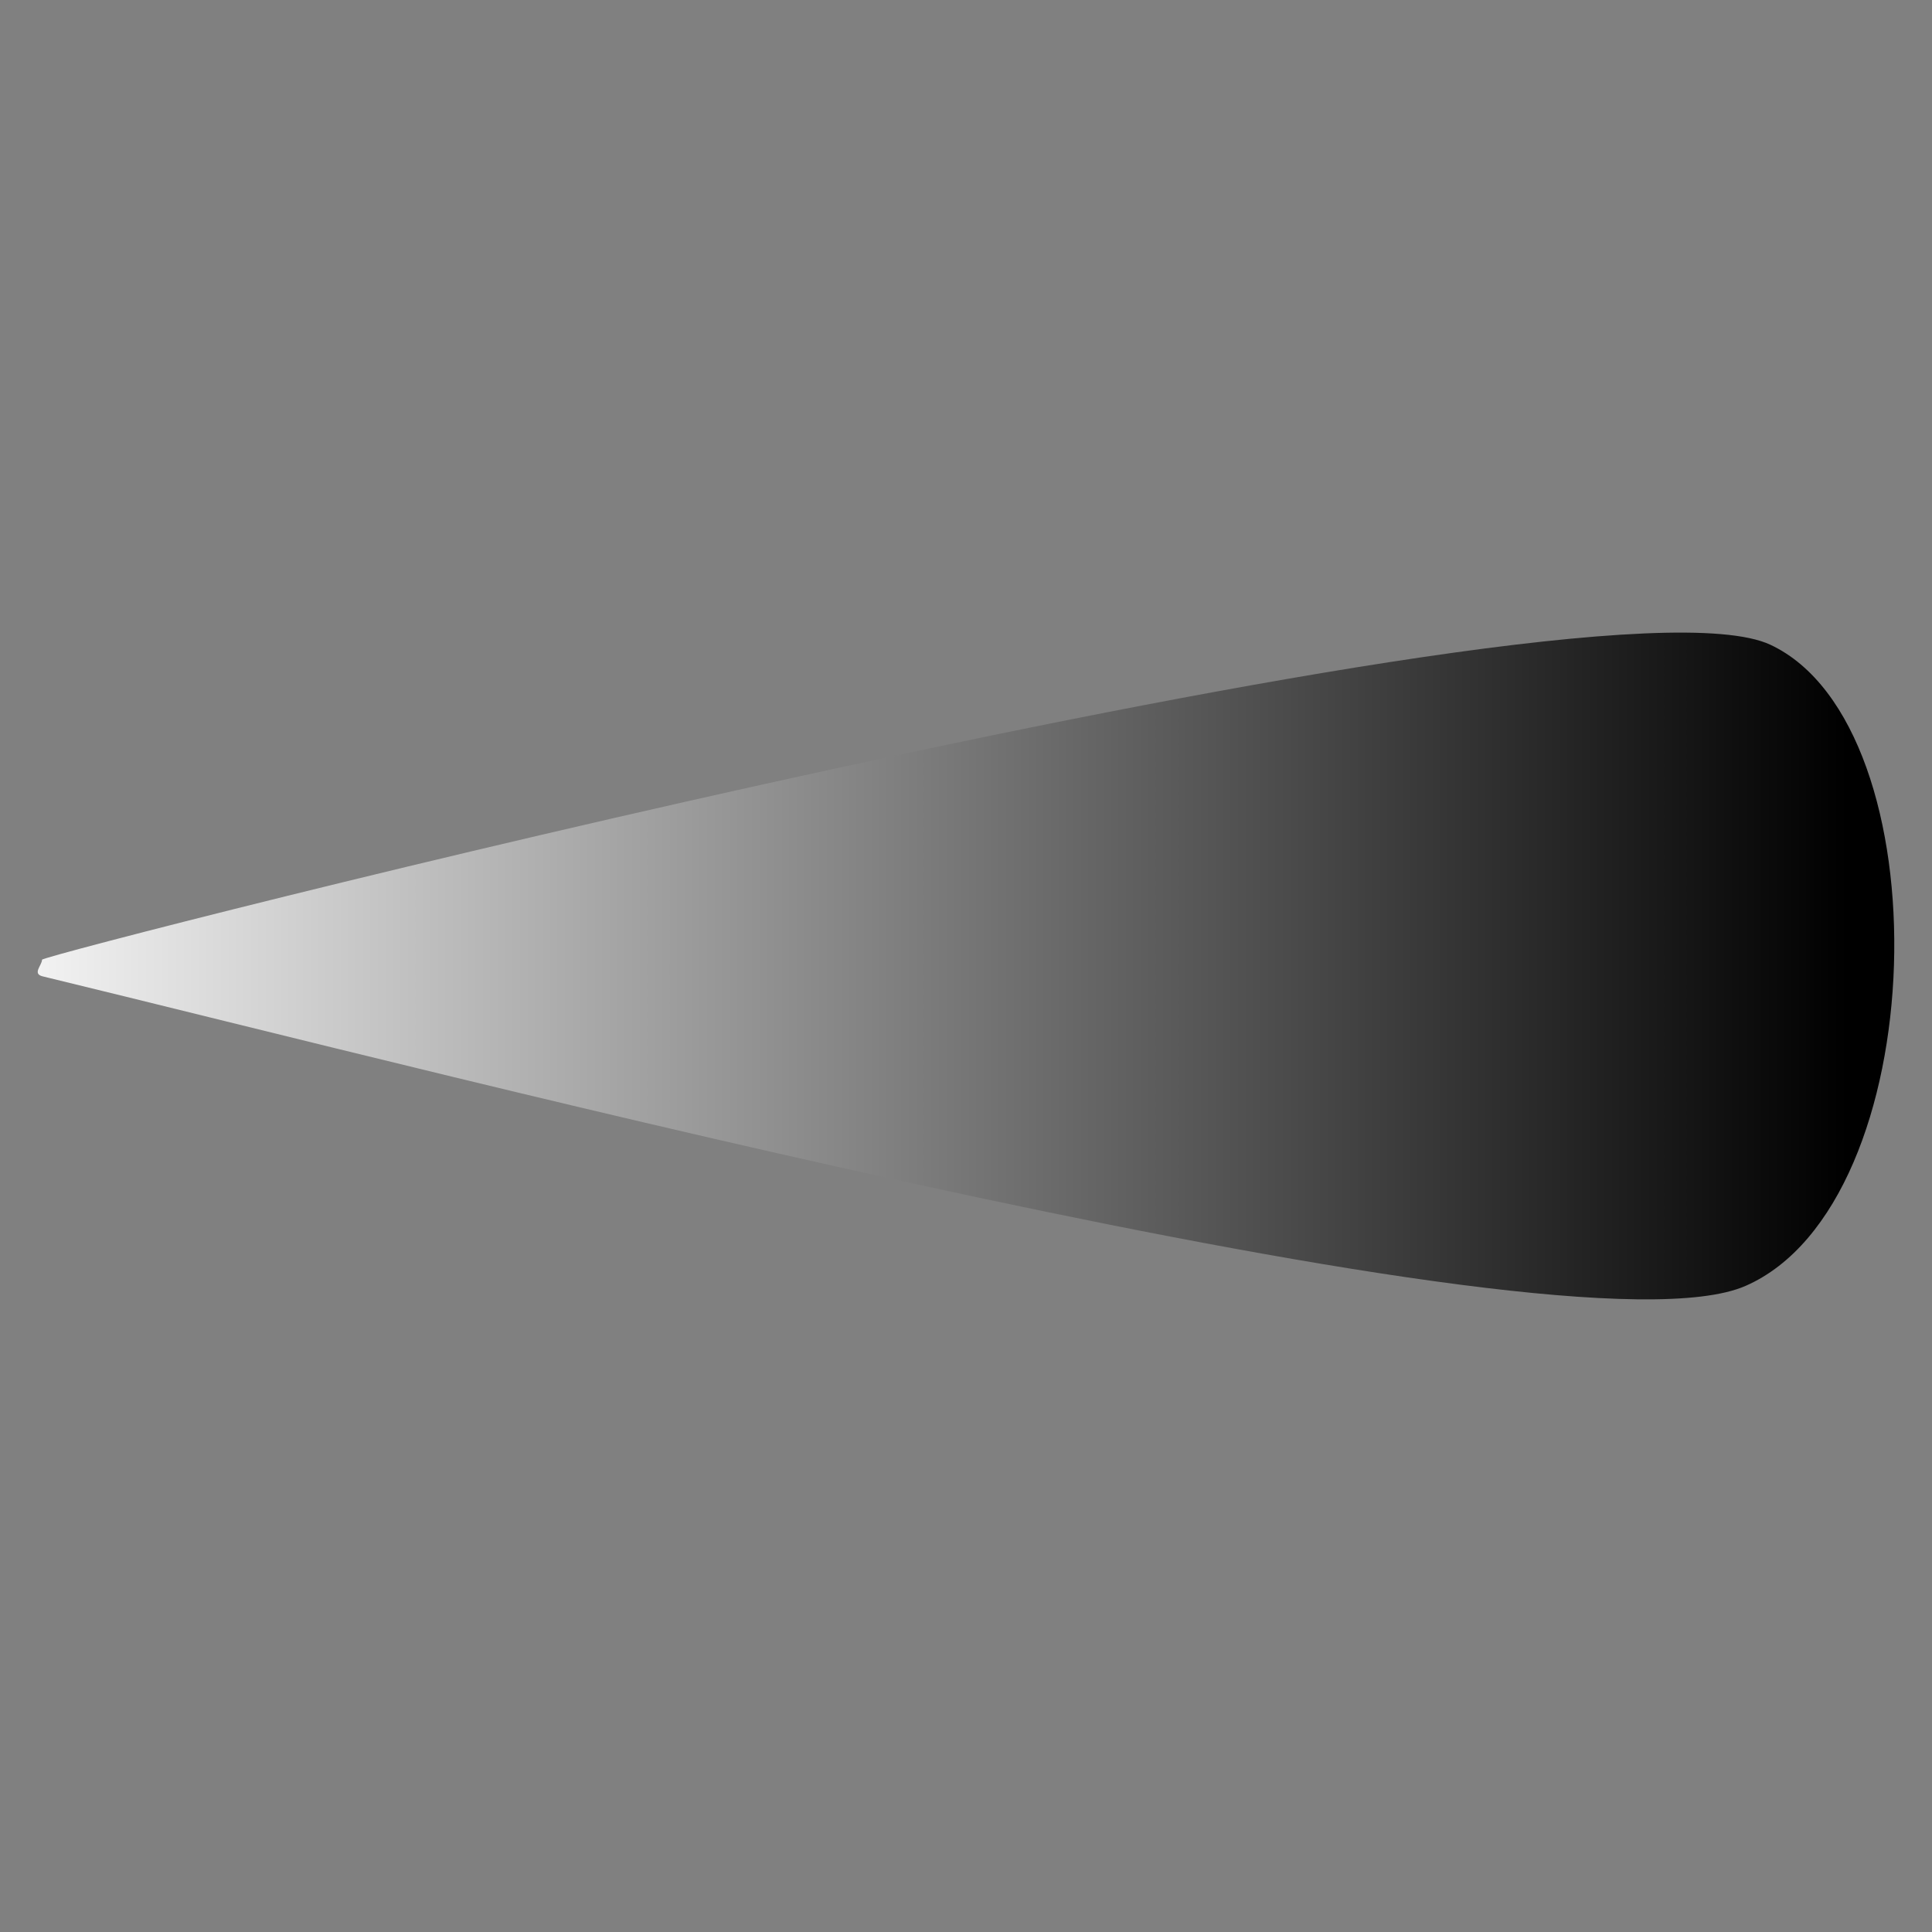 <svg xmlns="http://www.w3.org/2000/svg" xmlns:xlink="http://www.w3.org/1999/xlink" viewBox="0 0 600 600">
  <rect x="0" y="0" width="600" height="600" fill="#808080" stroke="none"/>
  <defs>
    <style>
      .cls-1 {
        fill: url(#gradient-white-to-dark);
      }
    </style>
    <linearGradient id="gradient-white-to-dark" x1="11.71" y1="300" x2="573.73" y2="300" gradientUnits="userSpaceOnUse">
      <stop offset="0" stop-color="#f2f2f2"/>
      <stop offset="1"/>
    </linearGradient>
  </defs>
  <title>RUT_20180709</title>
  <g id="Shapes">
    <path class="cls-1" d="M542.09,399.35c-56.16,24.57-403.55-65.81-528.83-96.13-3.35-.81-.21-3.44-.21-5.17s480-124.43,536.77-97.81C603.86,225.6,600.67,373.72,542.09,399.35Z"/>
  </g>
</svg>
